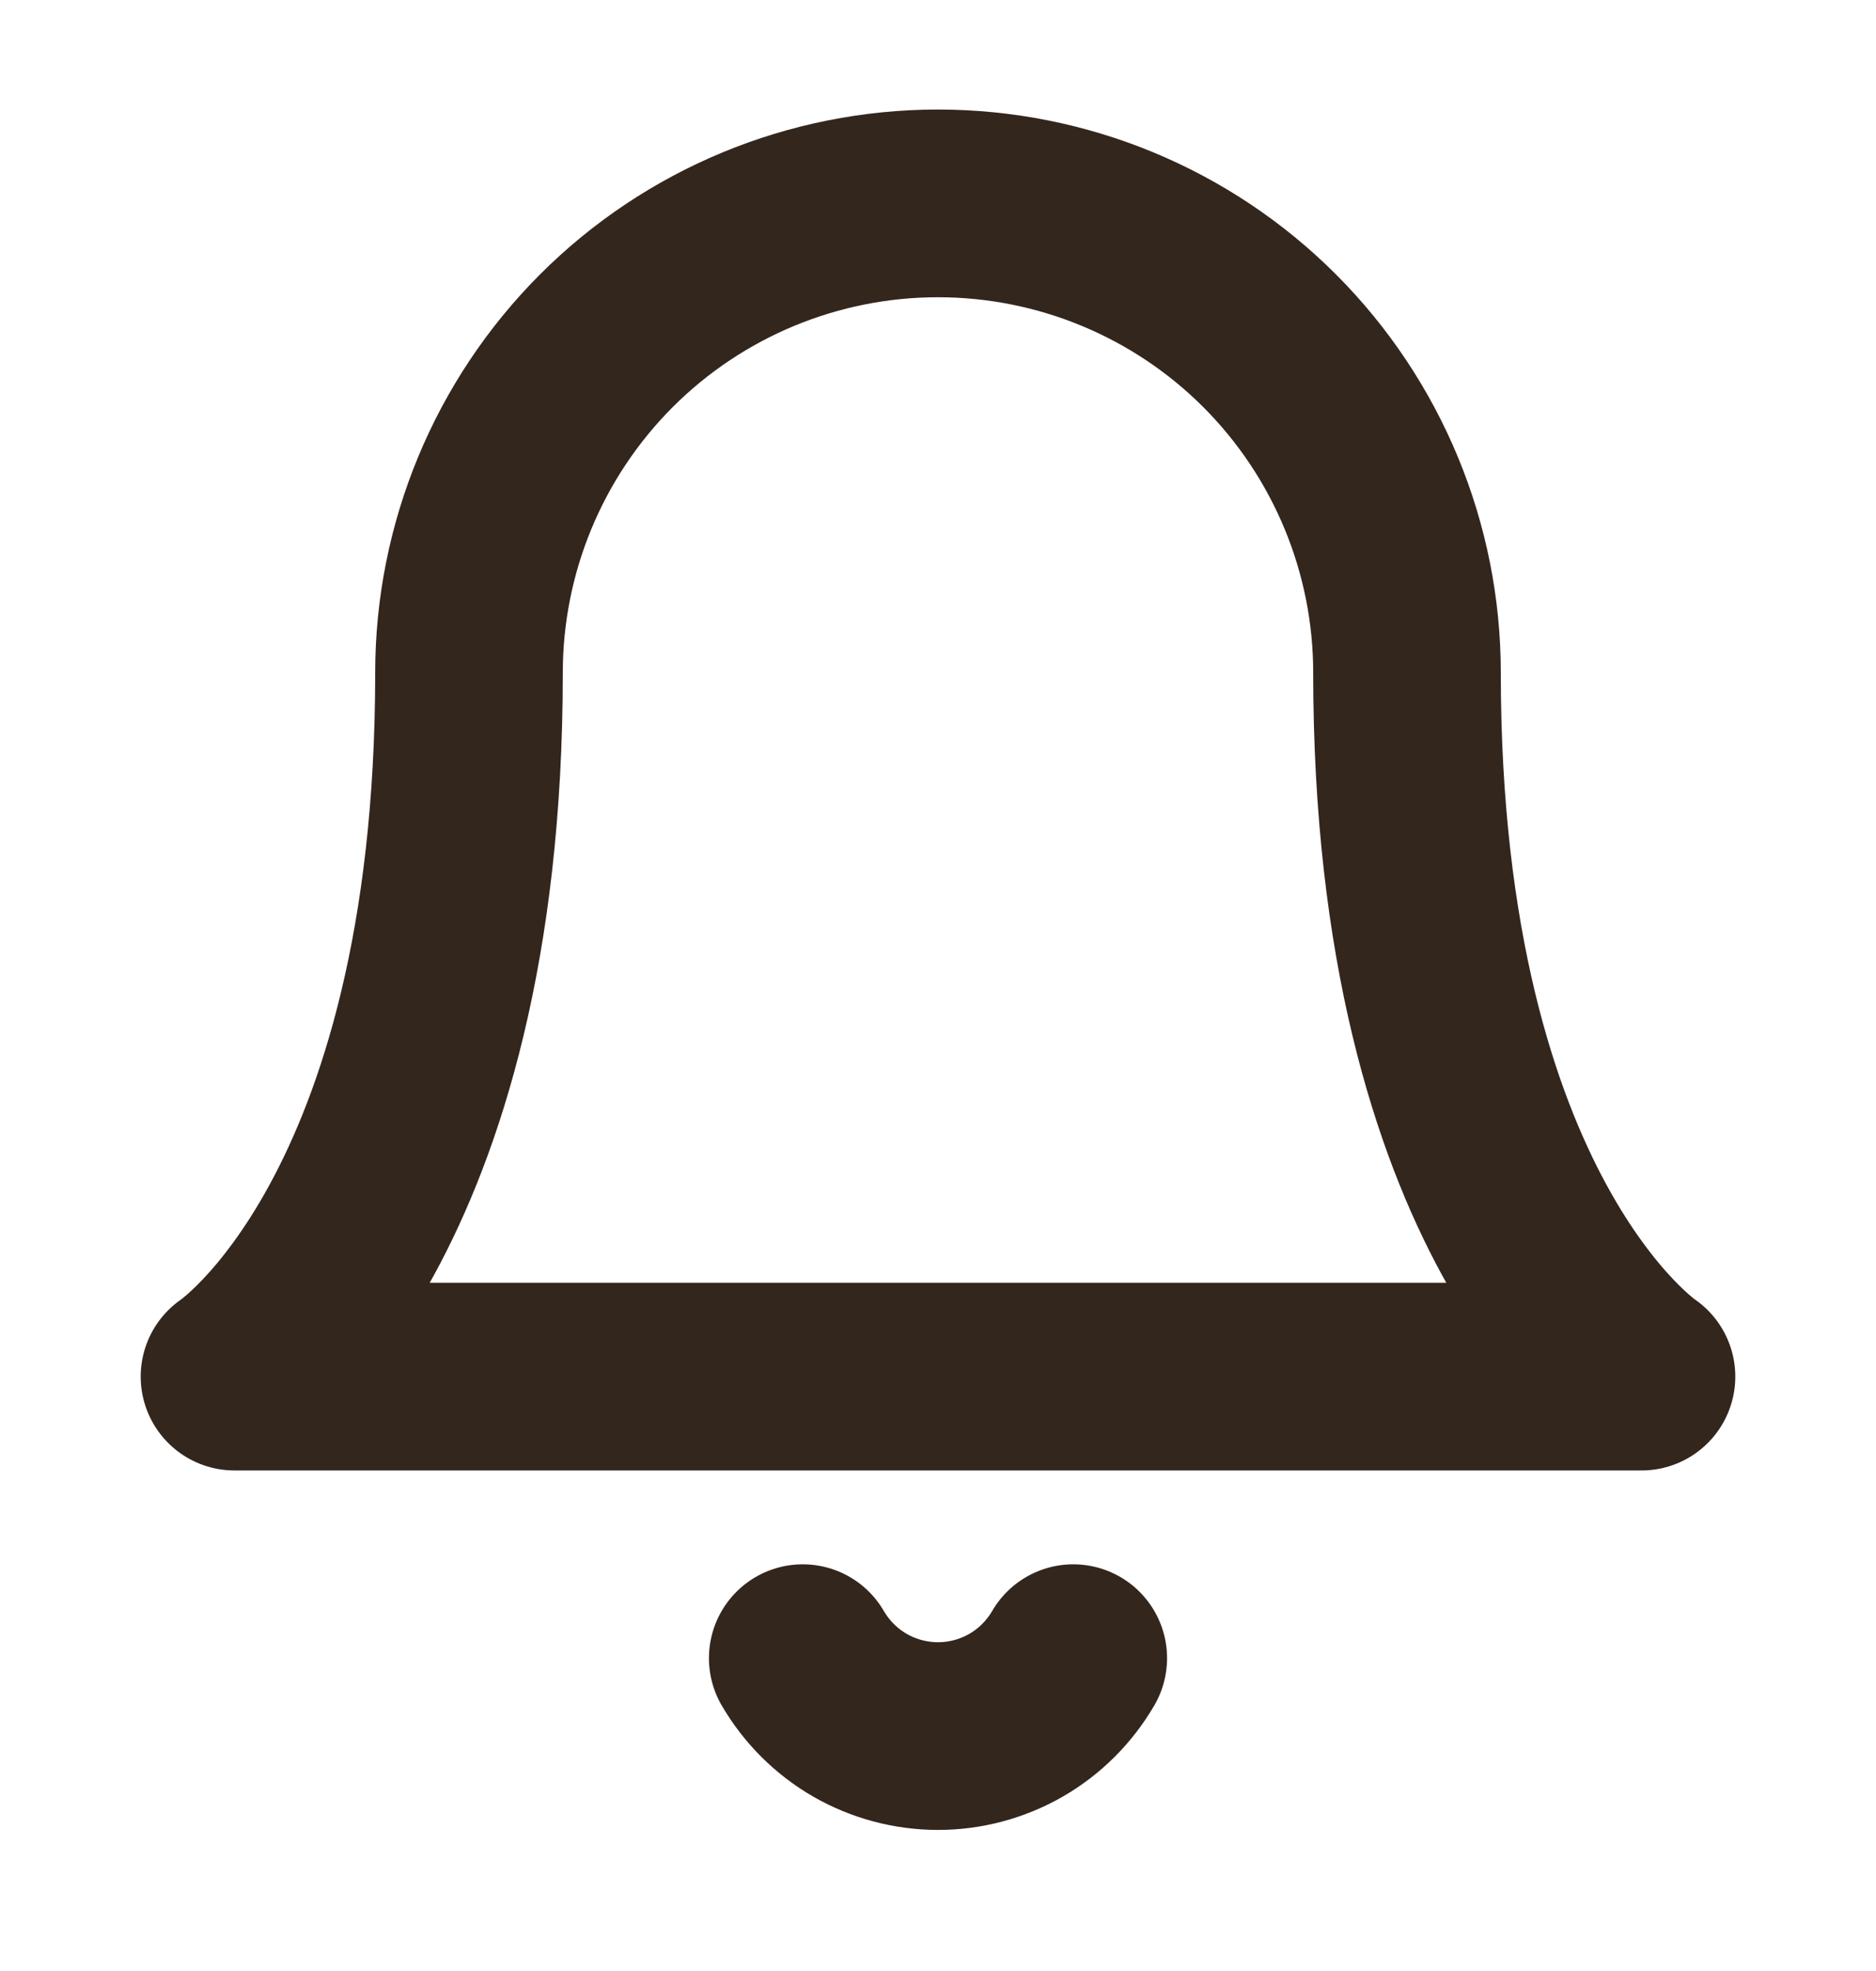 <svg width="20" height="21" viewBox="0 0 20 21" fill="none" xmlns="http://www.w3.org/2000/svg">
<path d="M15 7.167C15 5.841 14.473 4.569 13.536 3.631C12.598 2.693 11.326 2.167 10 2.167C8.674 2.167 7.402 2.693 6.464 3.631C5.527 4.569 5 5.841 5 7.167C5 13 2.5 14.667 2.5 14.667H17.5C17.5 14.667 15 13 15 7.167Z" stroke="#33261D" stroke-width="2" stroke-linecap="round" stroke-linejoin="round"/>
<path d="M11.442 17.667C11.295 17.919 11.085 18.129 10.832 18.275C10.579 18.42 10.292 18.497 10 18.497C9.708 18.497 9.421 18.42 9.168 18.275C8.915 18.129 8.705 17.919 8.558 17.667" stroke="#33261D" stroke-width="2" stroke-linecap="round" stroke-linejoin="round"/>
</svg>

